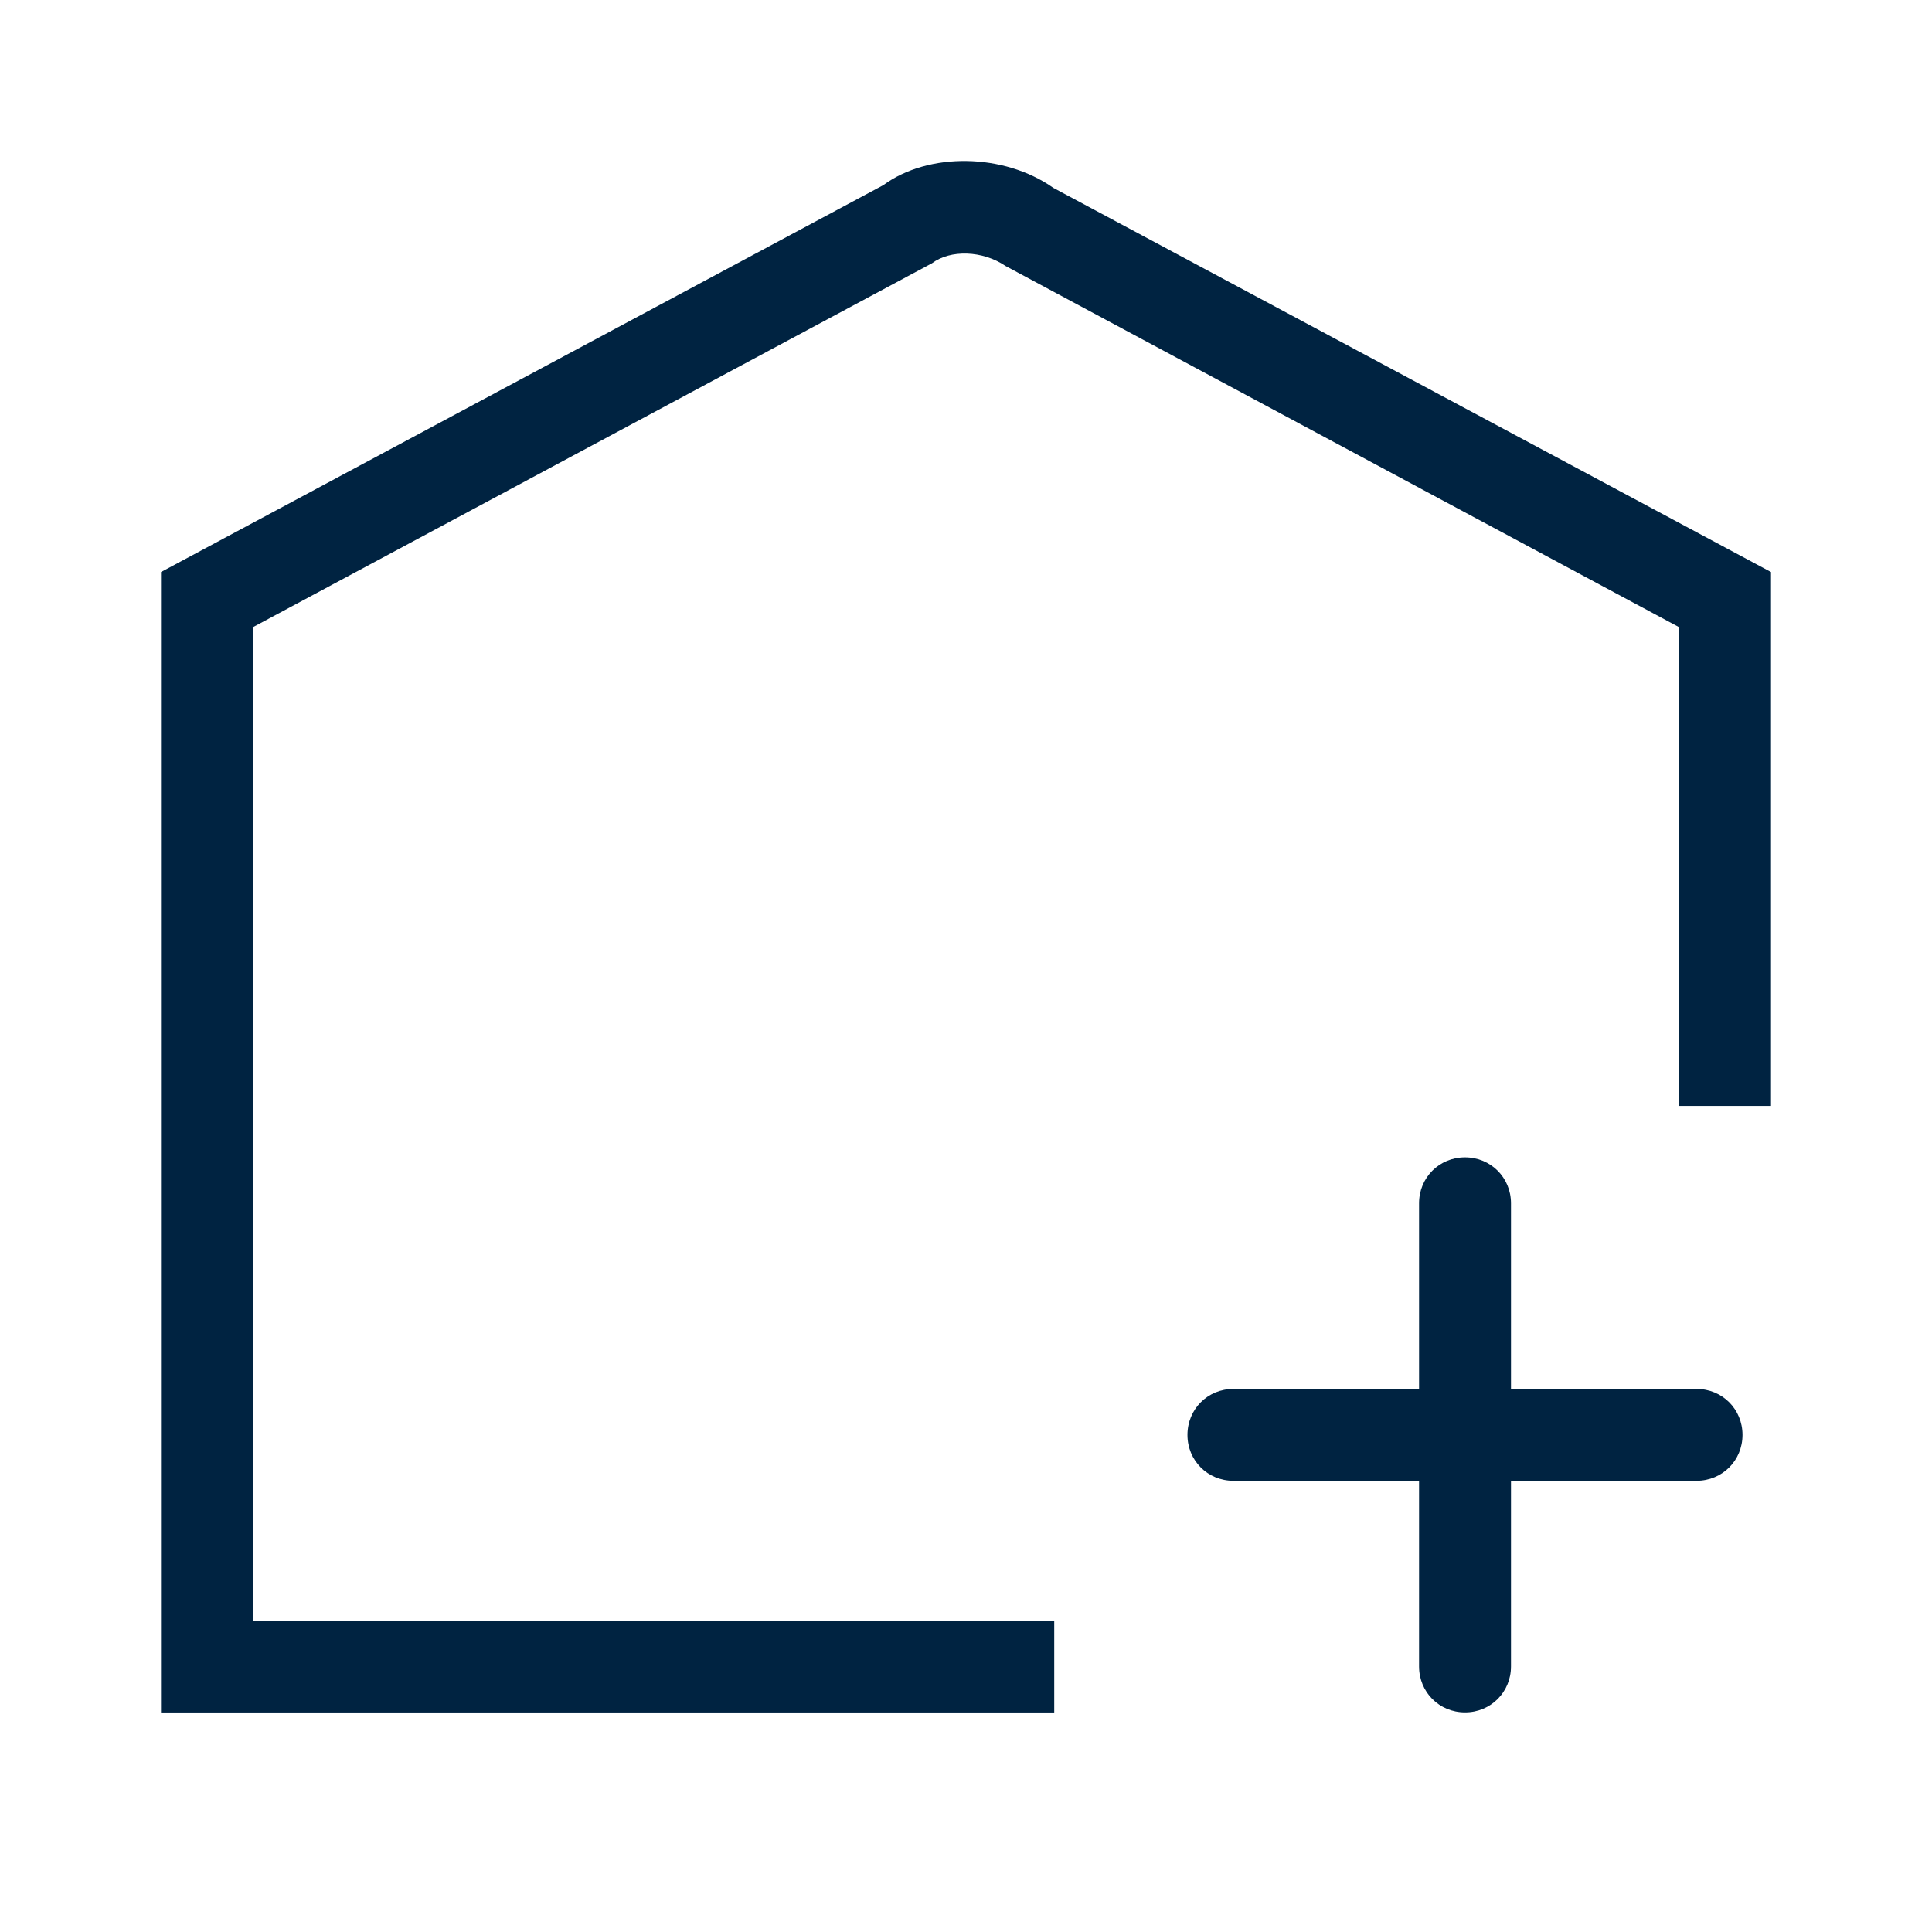 <svg width="24" height="24" viewBox="0 0 24 24" fill="none" xmlns="http://www.w3.org/2000/svg">
<path fill-rule="evenodd" clip-rule="evenodd" d="M2 21.273H13.096V20.131H3.142V7.791L11.578 3.27C11.806 3.099 12.206 3.11 12.491 3.304L20.858 7.791V13.738H22V7.106L13.085 2.334C12.468 1.9 11.532 1.889 10.973 2.3L2 7.106V21.273ZM18.77 17.254H21.075C21.395 17.254 21.646 17.505 21.646 17.825C21.646 18.144 21.395 18.395 21.075 18.395H18.77V20.701C18.77 21.021 18.518 21.272 18.199 21.272C17.879 21.272 17.628 21.021 17.628 20.701V18.395H15.322C15.002 18.395 14.751 18.144 14.751 17.825C14.751 17.505 15.002 17.254 15.322 17.254H17.628V14.948C17.628 14.628 17.879 14.377 18.199 14.377C18.518 14.377 18.77 14.628 18.77 14.948V17.254Z" fill="#002341"/>
</svg>
